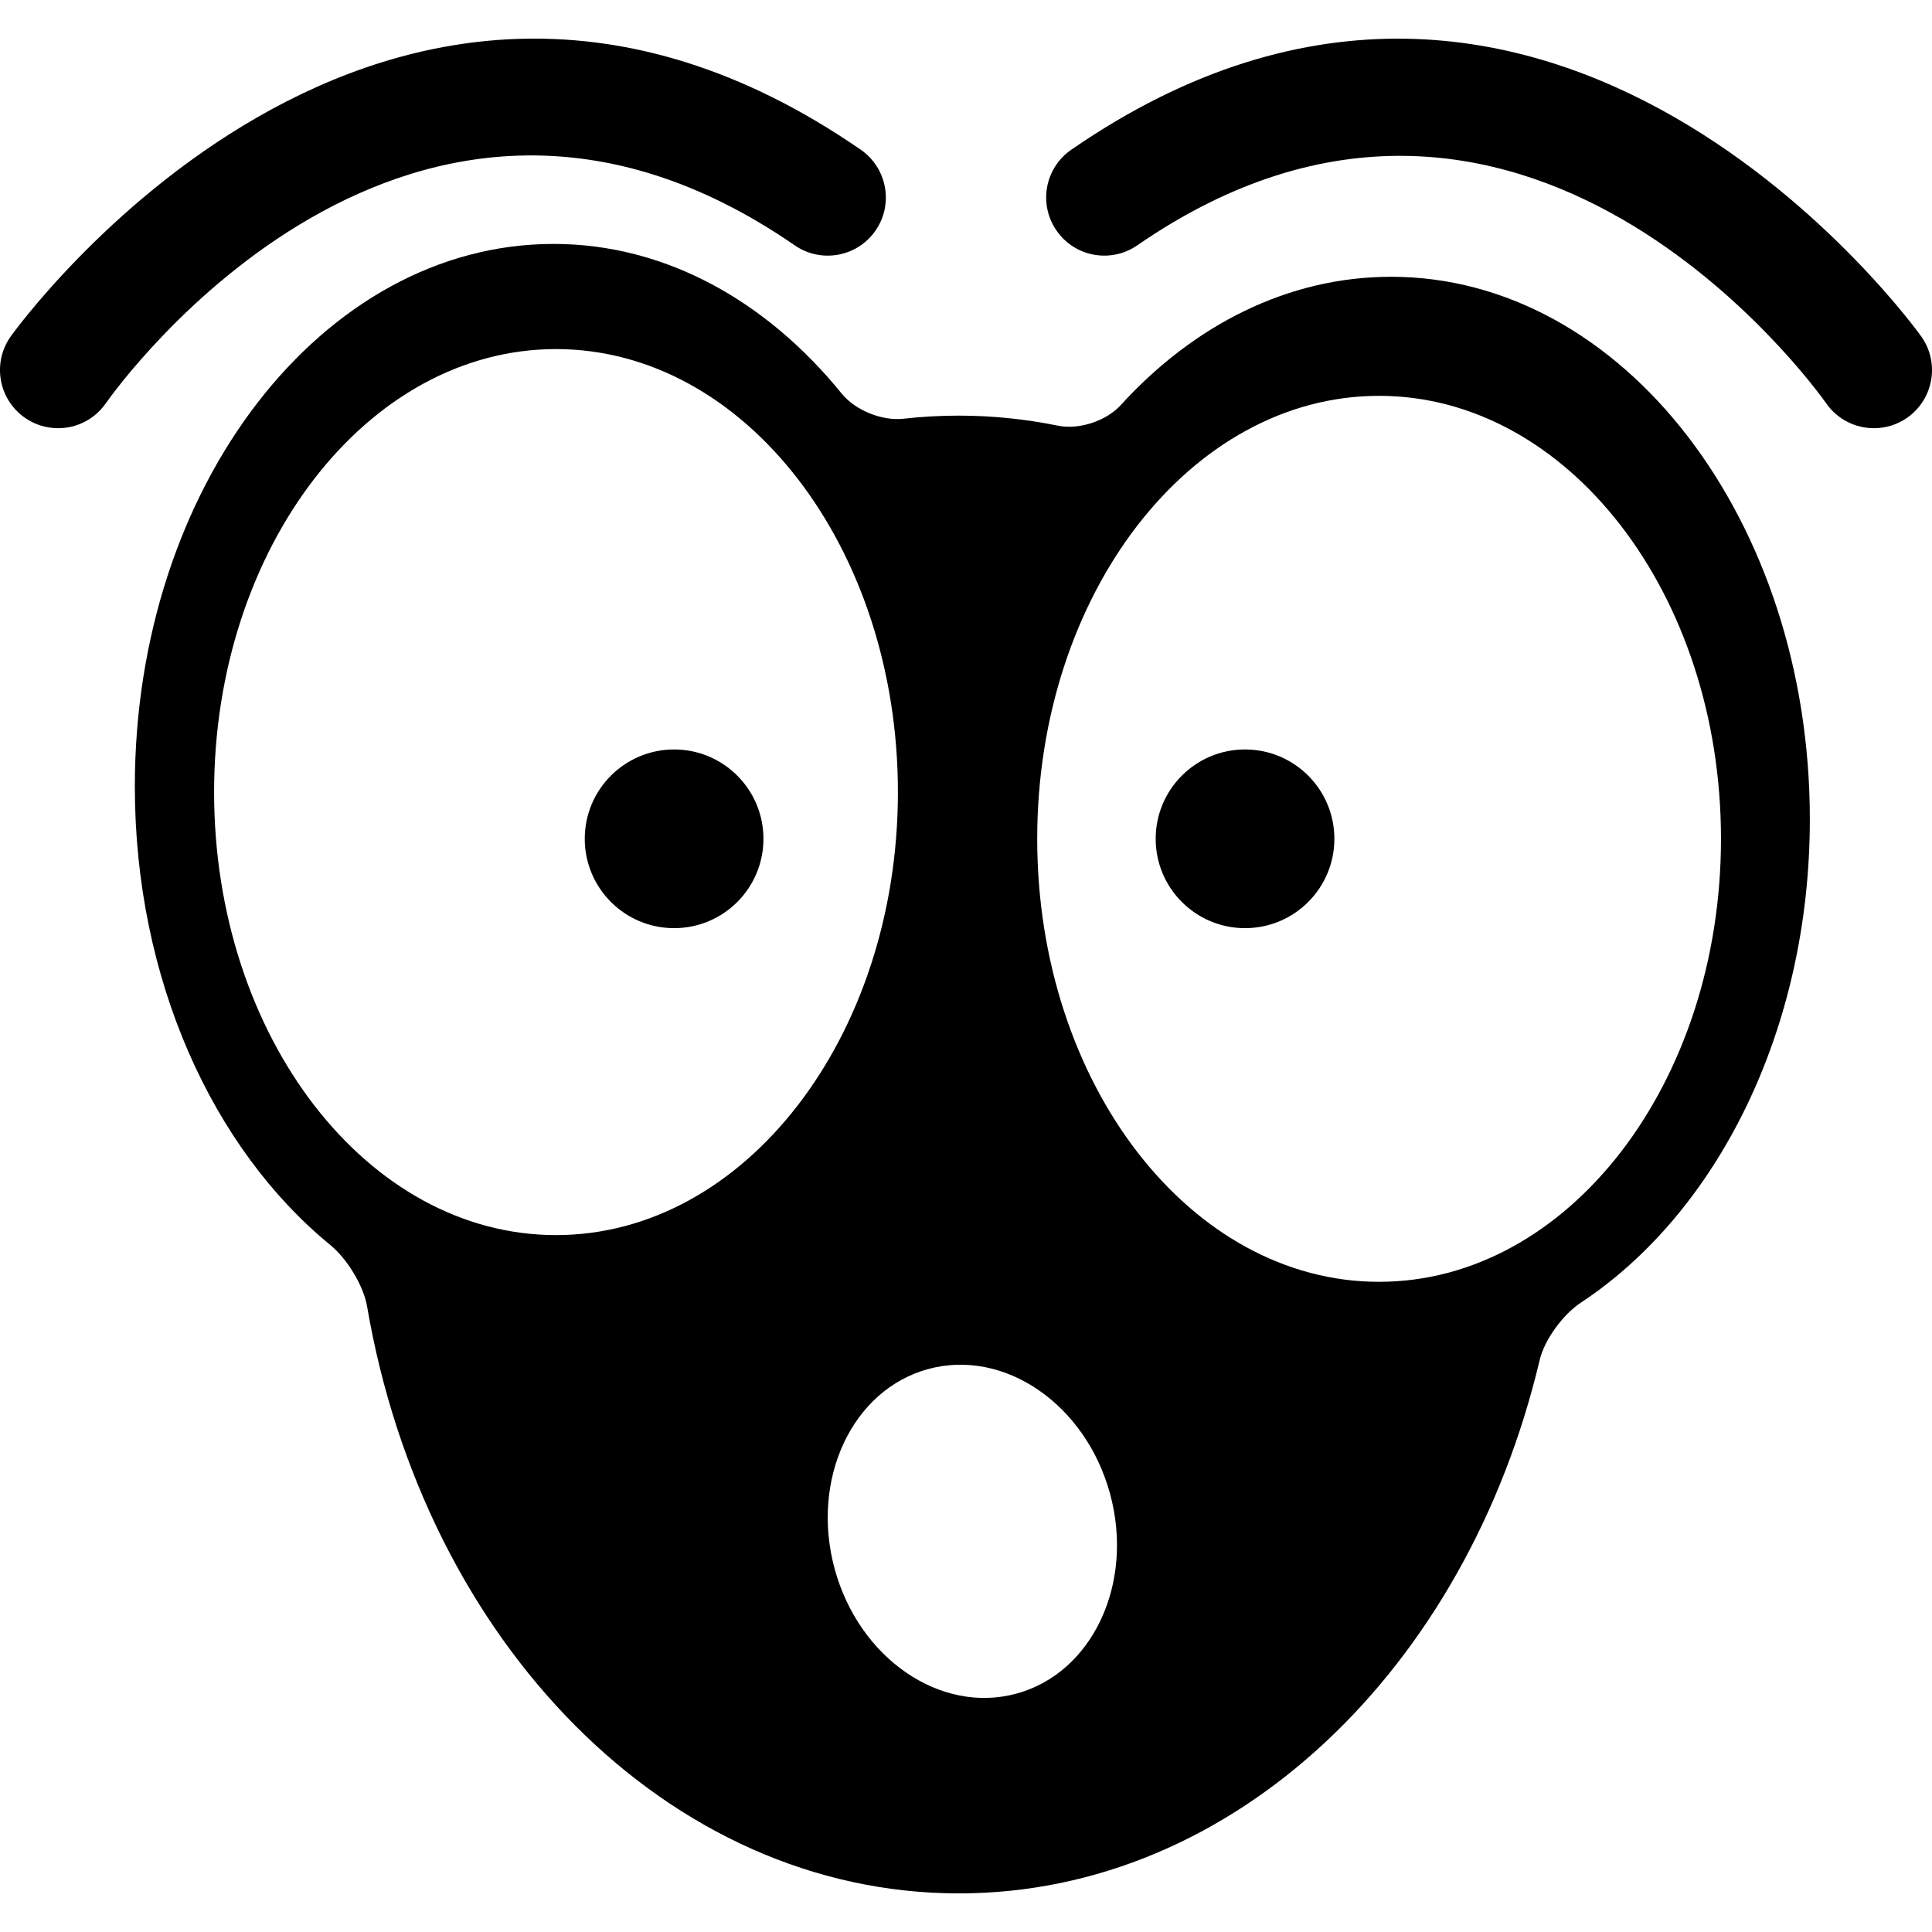 <?xml version="1.0" encoding="iso-8859-1"?>
<!-- Generator: Adobe Illustrator 16.0.0, SVG Export Plug-In . SVG Version: 6.00 Build 0)  -->
<!DOCTYPE svg PUBLIC "-//W3C//DTD SVG 1.1//EN" "http://www.w3.org/Graphics/SVG/1.1/DTD/svg11.dtd">
<svg version="1.1" id="Capa_1" xmlns="http://www.w3.org/2000/svg" xmlns:xlink="http://www.w3.org/1999/xlink" x="0px" y="0px"
	 width="51.941px" height="51.941px" viewBox="0 0 51.941 51.941" style="enable-background:new 0 0 51.941 51.941;"
	 xml:space="preserve">
<g>
	<g>
		<path d="M3.625,21.143c0,5.194,2.099,9.746,5.255,12.328c0.445,0.365,0.892,1.085,0.989,1.651
			c1.541,9.013,8.079,15.781,15.911,15.781c7.408,0,13.654-6.057,15.613-14.338c0.133-0.559,0.633-1.231,1.114-1.548
			c3.649-2.411,6.15-7.319,6.15-12.991c0-8.055-5.041-14.585-11.258-14.585c-2.772,0-5.31,1.299-7.271,3.453
			c-0.388,0.424-1.118,0.665-1.682,0.551c-0.868-0.177-1.758-0.271-2.667-0.271c-0.504,0-1.003,0.028-1.496,0.084
			c-0.572,0.064-1.293-0.23-1.655-0.677c-2.018-2.488-4.74-4.023-7.746-4.023C8.666,6.557,3.625,13.087,3.625,21.143z
			 M37.075,10.642c5.077,0,9.193,5.333,9.193,11.91c0,6.576-4.116,11.909-9.193,11.909c-5.076,0-9.19-5.333-9.19-11.909
			C27.885,15.974,31.999,10.642,37.075,10.642z M29.845,40.165c0.653,2.411-0.476,4.814-2.521,5.368
			c-2.045,0.555-4.233-0.951-4.886-3.36c-0.653-2.411,0.476-4.815,2.521-5.368C27.004,36.25,29.191,37.755,29.845,40.165z
			 M14.948,33.205c-5.077,0-9.192-5.332-9.192-11.909c0-6.577,4.116-11.911,9.192-11.911s9.192,5.333,9.192,11.911
			C24.139,27.873,20.024,33.205,14.948,33.205z"/>
		<circle cx="18.123" cy="22.551" r="2.402"/>
		<circle cx="33.472" cy="22.551" r="2.402"/>
		<path d="M0.666,11.229c0.272,0.192,0.585,0.283,0.896,0.283c0.493,0,0.977-0.232,1.28-0.666c0.329-0.468,8.17-11.396,18.524-4.25
			c0.71,0.49,1.682,0.312,2.173-0.398c0.49-0.71,0.311-1.683-0.398-2.173C10.262-4.866,0.382,8.912,0.283,9.052
			C-0.213,9.758-0.041,10.733,0.666,11.229z"/>
		<path d="M30.575,6.596C40.88-0.519,48.76,10.365,49.1,10.848c0.304,0.433,0.789,0.664,1.28,0.664c0.31,0,0.623-0.091,0.896-0.283
			c0.706-0.496,0.877-1.47,0.382-2.176c-0.098-0.14-9.979-13.917-22.857-5.028c-0.711,0.491-0.889,1.463-0.397,2.173
			C28.891,6.907,29.864,7.086,30.575,6.596z"/>
	</g>
</g>
<g>
</g>
<g>
</g>
<g>
</g>
<g>
</g>
<g>
</g>
<g>
</g>
<g>
</g>
<g>
</g>
<g>
</g>
<g>
</g>
<g>
</g>
<g>
</g>
<g>
</g>
<g>
</g>
<g>
</g>
</svg>

